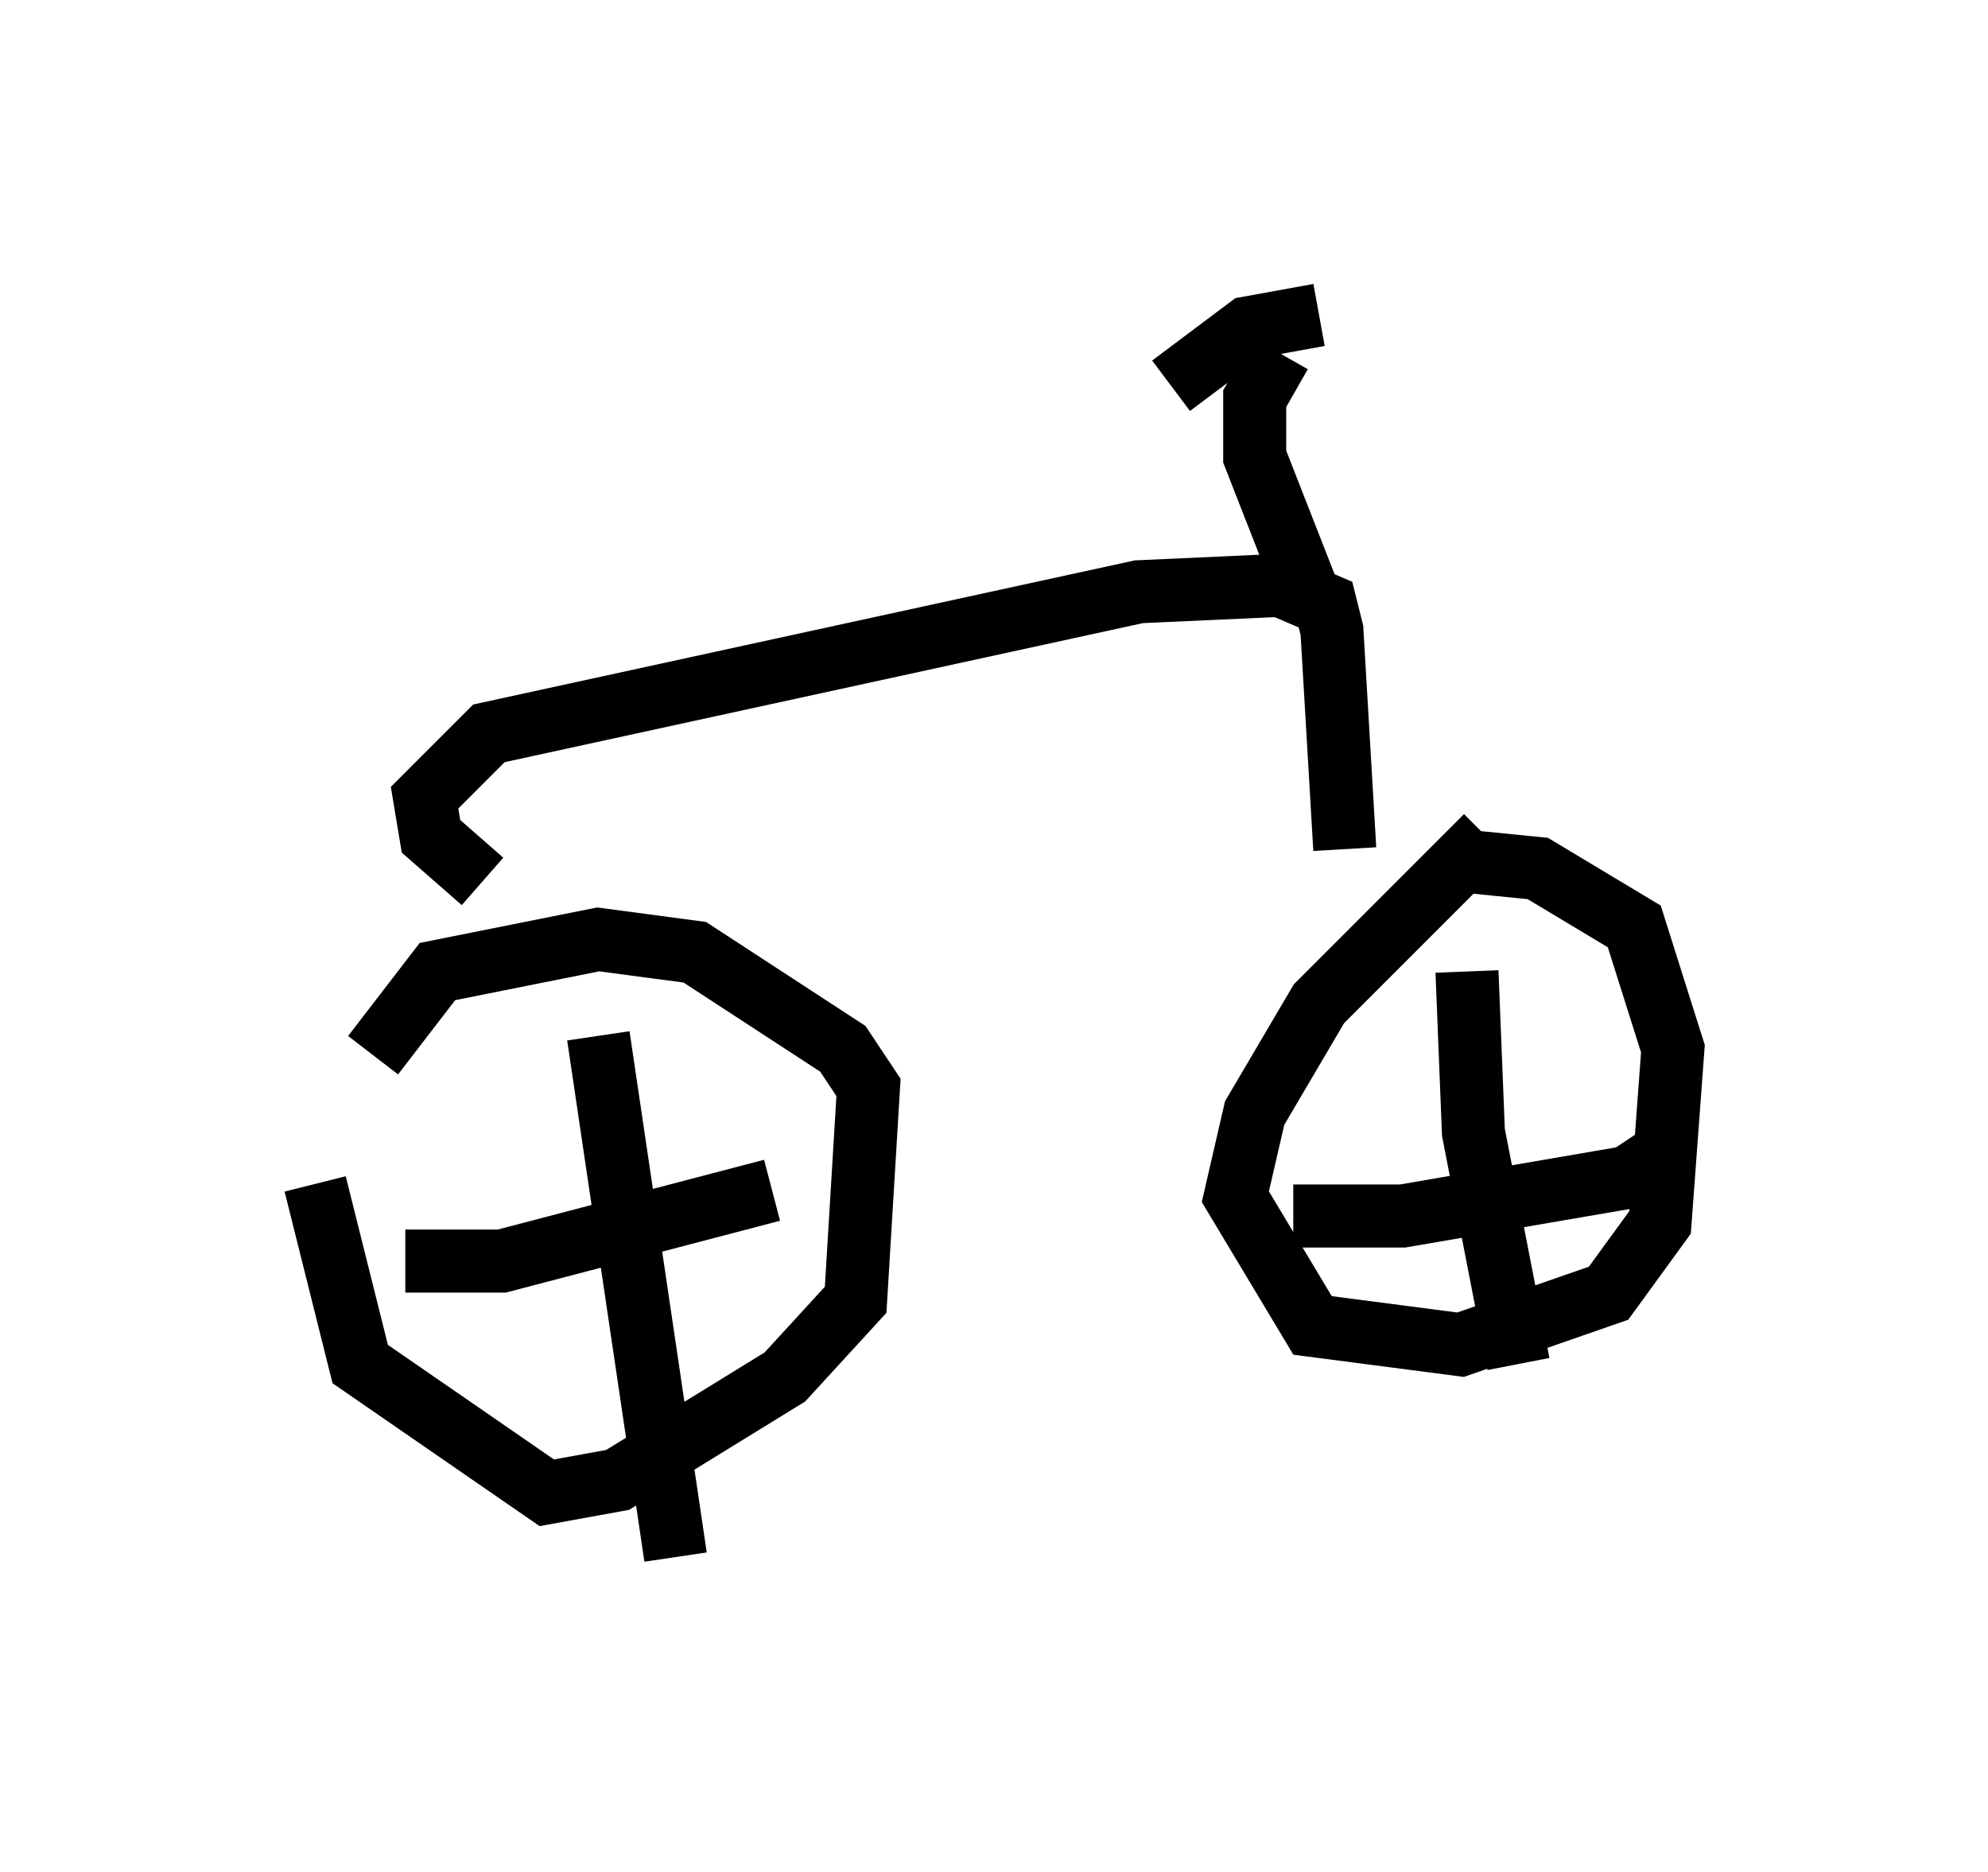 <?xml version="1.0" encoding="utf-8" ?>
<svg baseProfile="full" height="29.702" version="1.1" width="31.54" xmlns="http://www.w3.org/2000/svg" xmlns:ev="http://www.w3.org/2001/xml-events" xmlns:xlink="http://www.w3.org/1999/xlink"><defs /><rect fill="white" height="29.702" width="31.54" x="0" y="0" /><path d="M5.715, 16.638 m-0.715, 2.144 l0.715, 2.858 2.96, 2.042 l1.123, -0.204 2.654, -1.633 l1.123, -1.225 0.204, -3.369 l-0.408, -0.613 -2.348, -1.531 l-1.531, -0.204 -2.552, 0.51 l-1.021, 1.327 m17.661, -3.471 l-2.654, 2.654 -1.021, 1.735 l-0.306, 1.327 1.225, 2.042 l2.348, 0.306 2.348, -0.817 l0.817, -1.123 0.204, -2.756 l-0.613, -1.94 -1.531, -0.919 l-1.021, -0.102 m-2.858, 5.615 l1.735, 0.0 3.573, -0.613 l0.613, -0.408 m-3.165, -2.858 l0.102, 2.552 0.715, 3.675 m-14.598, -5.206 l1.225, 8.269 m-4.288, -4.696 l1.531, 0.0 4.288, -1.123 m-4.594, -4.9 l-0.817, -0.715 -0.102, -0.613 l1.021, -1.021 10.311, -2.246 l2.246, -0.102 0.715, 0.306 l0.102, 0.408 0.204, 3.471 m-0.51, -3.879 l-0.919, -2.348 0.0, -0.919 l0.408, -0.715 m0.613, -0.613 l-1.123, 0.204 -1.225, 0.919 " fill="none" stroke="black" stroke-width="1" /></svg>